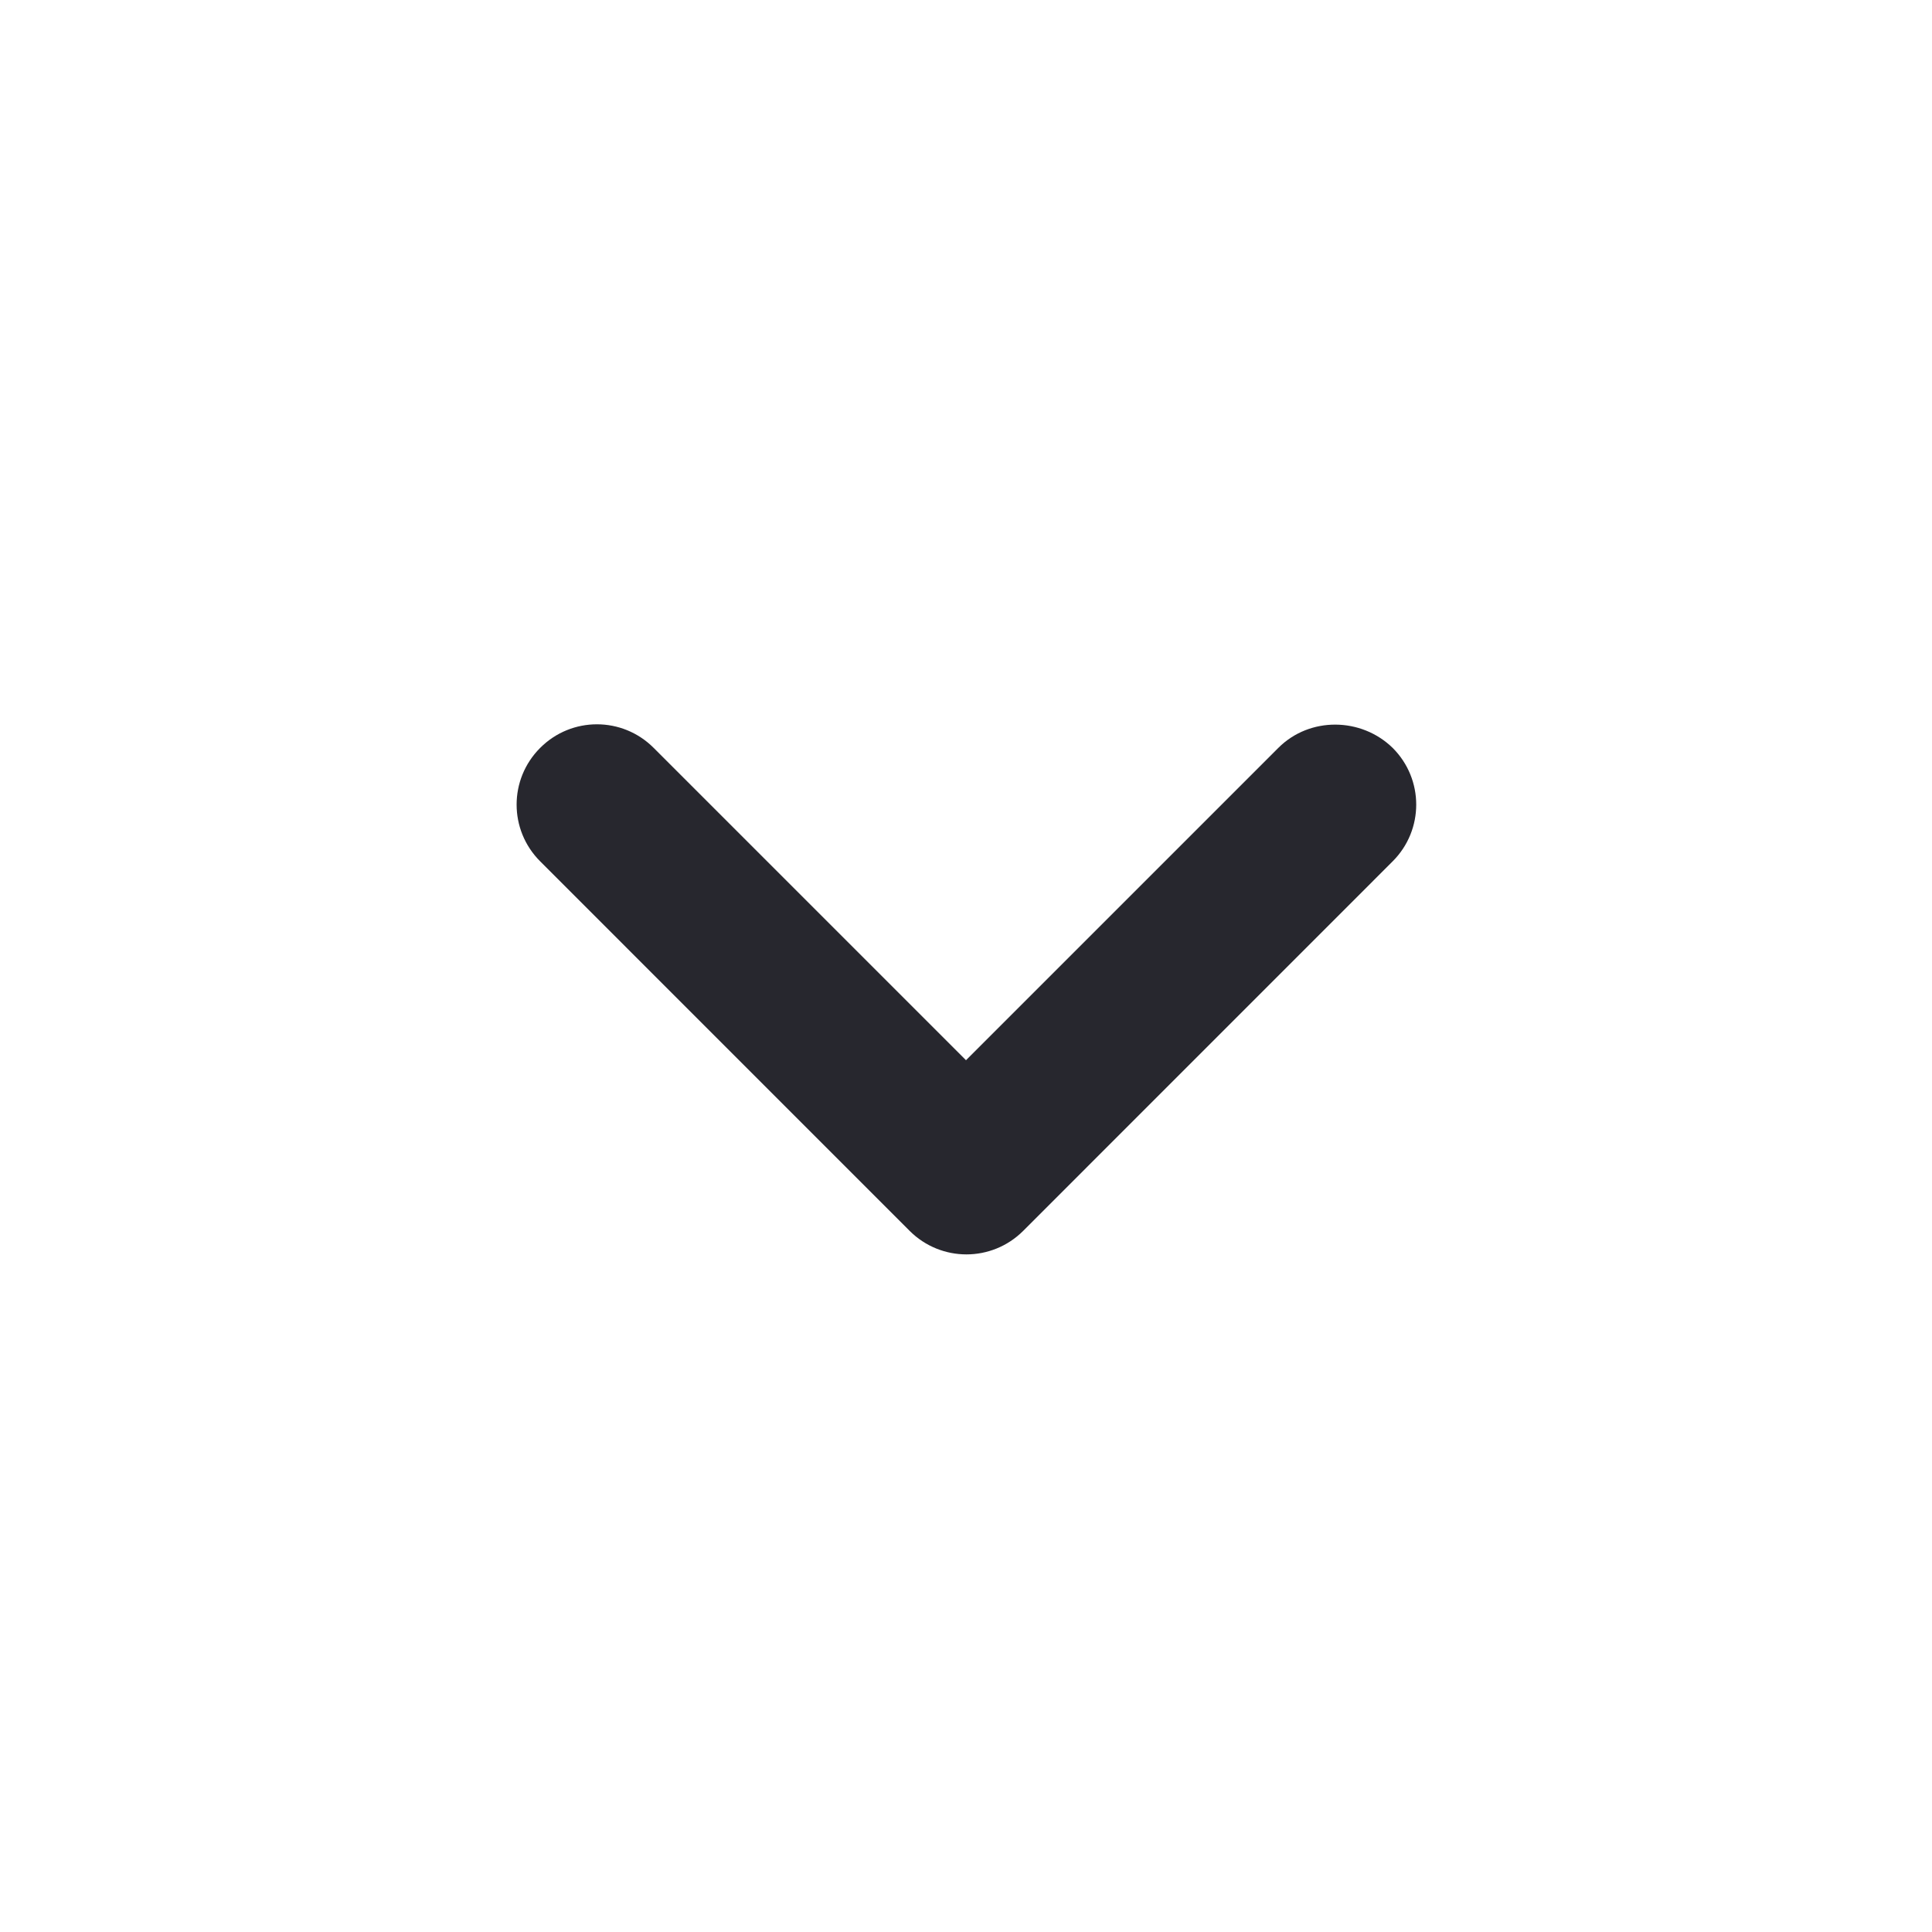 <svg xmlns="http://www.w3.org/2000/svg" width="30" height="30" viewBox="0 0 30 30" fill="none">
<g clip-path="url(#clip0_352_6492)">
<path d="M19.85 11.613L15 16.463L10.15 11.613C9.663 11.125 8.875 11.125 8.388 11.613C7.9 12.1 7.9 12.888 8.388 13.375L14.125 19.113C14.613 19.6 15.4 19.6 15.888 19.113L21.625 13.375C22.113 12.888 22.113 12.1 21.625 11.613C21.138 11.138 20.338 11.125 19.85 11.613Z" fill="#27272E"/>
</g>
<defs>
<clipPath id="clip0_352_6492">
<rect width="30" height="30" fill="white"/>
</clipPath>
</defs>
</svg>

